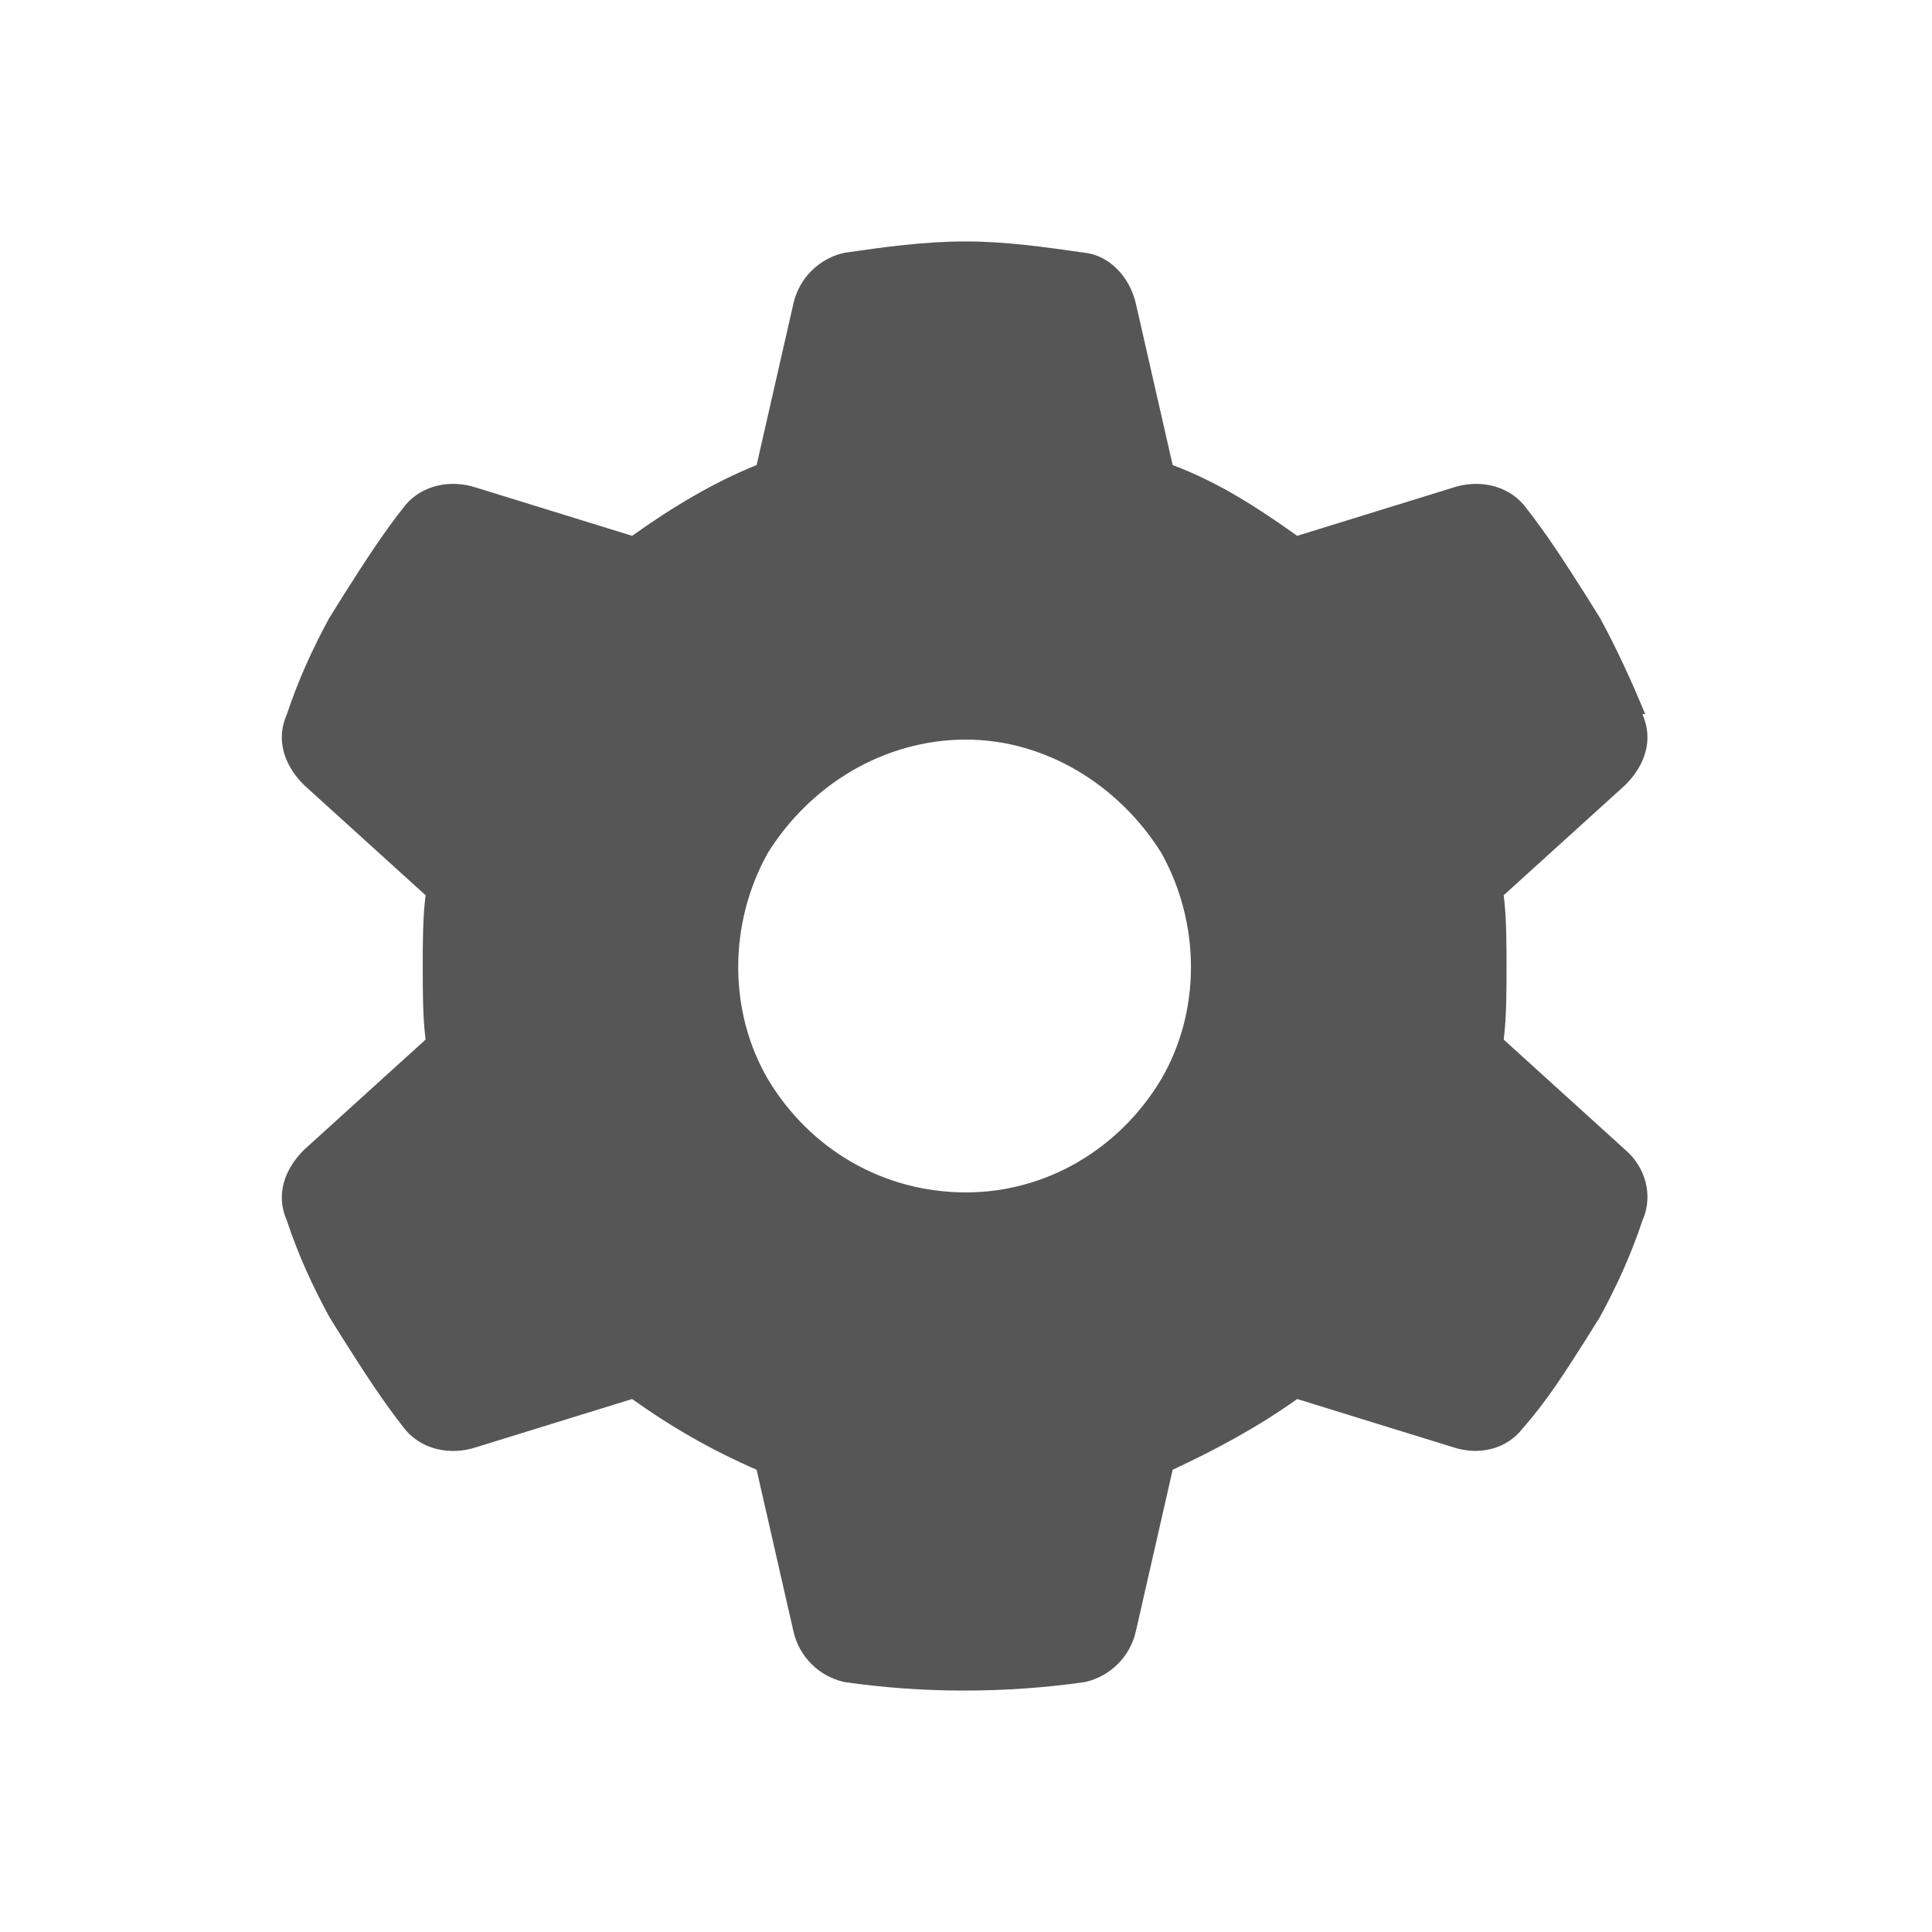 <svg fill="none" height="32" viewBox="0 0 32 32" width="32" xmlns="http://www.w3.org/2000/svg"><path d="m27.203 11.828c.188.422.047.844-.281 1.172l-2.016 1.828c.047.375.047.797.047 1.172 0 .422 0 .844-.047 1.219l2.016 1.828c.328.281.469.75.281 1.172-.188.562-.422 1.078-.703 1.594l-.234.375c-.328.516-.656 1.031-1.031 1.453-.281.375-.75.469-1.172.328l-2.578-.797c-.656.469-1.359.844-2.062 1.172l-.609 2.672c-.094.422-.422.75-.844.844-.656.094-1.312.141-2.016.141-.656 0-1.312-.047-1.969-.141-.422-.094-.75-.422-.844-.844l-.609-2.672c-.75-.328-1.406-.703-2.062-1.172l-2.578.797c-.422.141-.891.047-1.172-.281-.375-.469-.703-.984-1.031-1.5l-.234-.375c-.281-.516-.516-1.031-.703-1.594-.188-.422-.047-.844.281-1.172l2.016-1.828c-.047-.375-.047-.797-.047-1.219 0-.375 0-.797.047-1.172l-2.016-1.828c-.328-.328-.469-.75-.281-1.172.188-.562.422-1.078.703-1.594l.234-.375c.328-.516.656-1.031 1.031-1.5.281-.328.75-.422 1.172-.281l2.578.797c.656-.469 1.359-.891 2.062-1.172l.609-2.672c.094-.422.422-.75.844-.844.656-.094 1.312-.188 2.016-.188.656 0 1.312.094 1.969.188.422.047.75.422.844.844l.609 2.672c.75.281 1.406.703 2.062 1.172l2.578-.797c.422-.141.891-.047 1.172.281.375.469.703.984 1.031 1.5l.234.375c.281.516.516 1.031.75 1.594zm-11.203 7.922c1.312 0 2.531-.703 3.234-1.875.656-1.125.656-2.578 0-3.75-.703-1.125-1.922-1.875-3.234-1.875-1.359 0-2.578.75-3.281 1.875-.656 1.172-.656 2.625 0 3.75.703 1.172 1.922 1.875 3.281 1.875z" fill="#565656"/></svg>